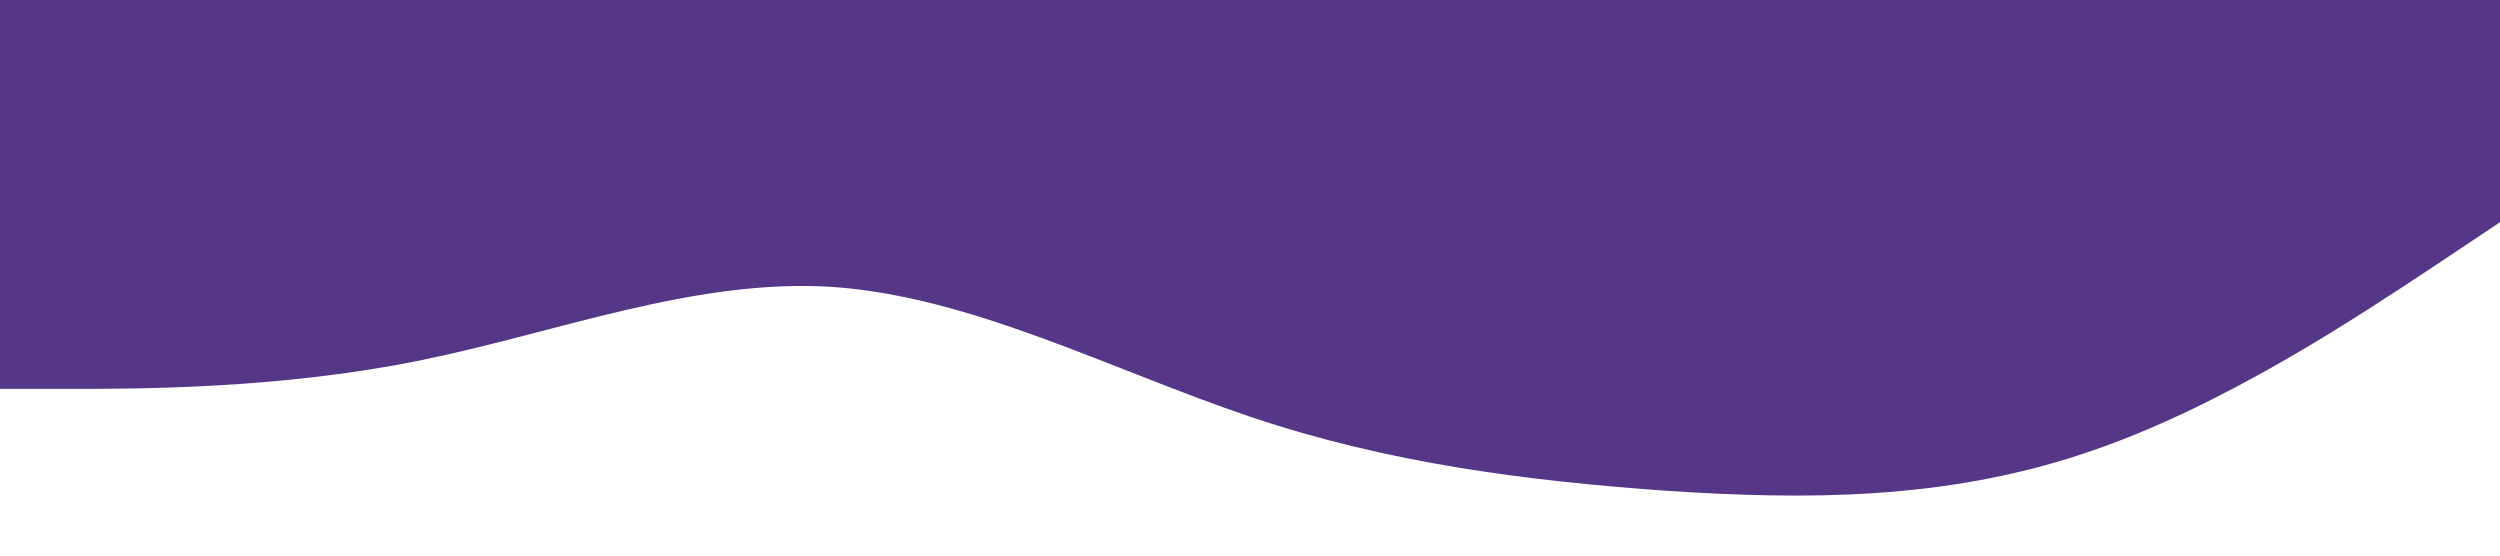 <?xml version="1.0" standalone="no"?><svg xmlns="http://www.w3.org/2000/svg" viewBox="0 0 1440 320"><path fill="#563787" fill-opacity="1" d="M0,224L40,224C80,224,160,224,240,208C320,192,400,160,480,165.3C560,171,640,213,720,240C800,267,880,277,960,282.7C1040,288,1120,288,1200,261.3C1280,235,1360,181,1400,154.7L1440,128L1440,0L1400,0C1360,0,1280,0,1200,0C1120,0,1040,0,960,0C880,0,800,0,720,0C640,0,560,0,480,0C400,0,320,0,240,0C160,0,80,0,40,0L0,0Z"></path></svg>